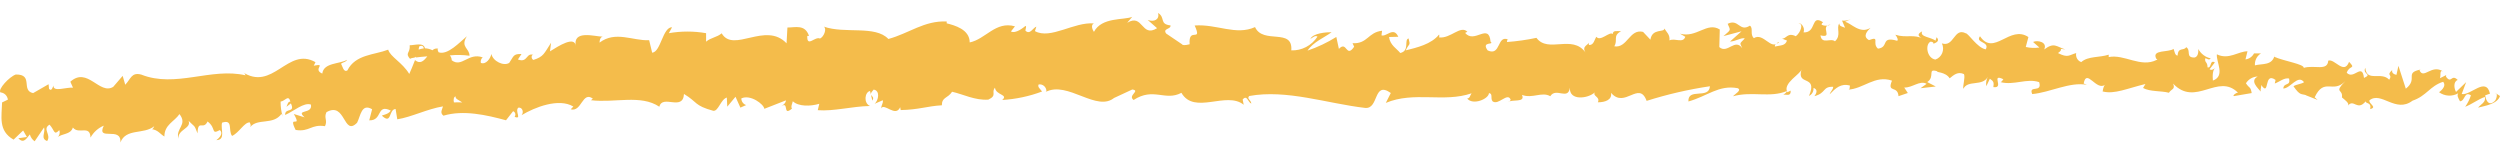 <svg width="154" height="9" viewBox="0 0 154 9" fill="none" xmlns="http://www.w3.org/2000/svg">
<path d="M13.325 8.634C13.927 8.615 13.573 7.953 13.679 7.556C14.388 7.325 14.034 8.038 14.296 8.373C14.736 8.17 15.048 7.527 15.385 7.538C15.413 7.648 15.48 7.685 15.413 7.828C15.86 7.262 16.831 7.725 17.335 7.019C17.373 7.068 17.401 7.124 17.416 7.185C17.325 6.885 17.281 6.572 17.285 6.258C17.555 6.233 17.767 5.802 17.888 6.258C17.725 6.258 17.718 6.435 17.647 6.578L17.92 6.369C18.207 6.994 17.544 6.611 17.565 7.082C18.104 6.847 18.721 6.284 19.154 6.442C19.271 7.06 18.175 6.703 18.764 7.229L18.101 7.023C18.647 7.983 17.7 6.979 18.211 8.005C19.076 8.141 19.154 7.637 20.019 7.773C20.196 7.406 19.934 7.266 20.111 6.909C21.302 6.229 21.139 8.435 21.997 7.56C22.214 7.133 22.267 6.343 22.923 6.729L22.745 7.413C23.579 7.442 23.174 6.376 24.068 6.81C23.923 7.093 23.423 7.075 23.554 7.152C24.142 7.681 23.933 6.733 24.369 6.714L24.472 7.35C25.352 7.211 26.309 6.714 27.288 6.553C27.241 6.744 27.078 6.946 27.316 7.126C28.543 6.758 29.961 7.082 31.17 7.409L31.606 6.85C31.639 6.862 31.668 6.881 31.691 6.907C31.714 6.933 31.731 6.964 31.74 6.998C31.75 7.032 31.75 7.068 31.743 7.102C31.736 7.137 31.72 7.169 31.698 7.196C32.173 7.384 31.698 6.854 31.925 6.633C32.191 6.586 32.28 6.928 32.127 7.097C32.929 6.608 34.429 6.019 35.319 6.564L35.155 6.733C35.836 6.924 35.865 5.596 36.52 6.074L36.404 6.174C37.875 6.35 39.474 5.806 40.616 6.575C40.804 5.791 42.073 6.876 42.133 5.788C42.984 6.299 42.754 6.501 43.938 6.825C44.254 6.865 44.388 6.133 44.771 6.008L44.8 6.571L45.307 5.96L45.608 6.63L45.963 6.472C45.878 6.445 45.803 6.391 45.75 6.318C45.696 6.245 45.666 6.155 45.665 6.063C46.225 5.791 47.062 6.431 47.083 6.703L48.416 6.181C48.392 6.413 48.168 6.497 47.994 6.648C48.703 6.049 48.14 7.24 48.785 6.689C48.693 6.564 48.824 6.35 48.835 6.236C49.189 6.571 49.92 6.556 50.469 6.394L50.374 6.788C51.373 6.865 52.473 6.549 53.593 6.53C53.185 6.358 53.263 5.677 53.593 5.604L53.738 6.199C53.944 5.832 53.384 5.983 53.816 5.519C54.235 5.578 54.114 6.192 53.877 6.394L54.38 6.174C54.416 6.35 54.299 6.45 54.274 6.678C54.472 6.31 55.164 7.255 55.451 6.604L55.483 6.78C56.603 6.758 57.107 6.538 58.018 6.486C58.018 5.968 58.373 6.074 58.649 5.652C59.323 5.802 60.068 6.196 60.883 6.137C61.447 5.872 61.039 5.699 61.291 5.402C61.34 5.872 62.145 5.813 61.734 6.159C62.573 6.109 63.401 5.934 64.191 5.637C64.056 5.449 63.904 5.365 63.978 5.203C64.037 5.192 64.097 5.195 64.155 5.211C64.213 5.227 64.266 5.256 64.312 5.295C64.358 5.335 64.395 5.384 64.421 5.44C64.446 5.496 64.46 5.557 64.461 5.619L64.404 5.67C65.769 4.935 67.595 6.983 68.683 5.986L68.62 6.038L69.751 5.512C70.275 5.589 69.442 5.88 69.832 6.159C71.052 5.357 71.772 6.251 72.775 5.718C73.573 7.097 75.552 5.589 76.612 6.453L76.548 6.13C76.821 5.806 76.881 6.31 77.083 6.383C77.051 6.13 76.785 6.093 76.952 5.913C79.26 5.494 81.725 6.372 84.093 6.648C84.958 6.733 84.579 4.953 85.674 5.729L85.366 6.339C87.111 5.604 88.936 6.339 90.649 5.747C90.55 5.887 90.546 6.067 90.376 6.067C90.731 6.508 91.713 6.093 91.72 5.733C91.989 5.773 91.784 6.06 91.947 6.244C92.301 6.505 92.858 5.681 93.049 6.122C93.081 6.192 92.947 6.266 92.879 6.299C93.117 6.086 93.982 6.358 93.755 5.846C94.397 6.093 94.986 5.626 95.496 5.927C95.851 5.361 96.595 6.207 96.705 5.402C96.656 6.233 97.829 6.074 98.237 5.692C98.099 5.942 98.591 5.957 98.428 6.302C98.889 6.302 99.315 6.144 99.24 5.718C100.084 6.722 100.964 4.935 101.432 6.214C102.707 5.81 104.011 5.509 105.332 5.313C105.279 6.141 103.96 5.383 104.006 6.251C105.183 5.924 105.871 5.218 107.034 5.431C107.335 5.549 106.856 5.799 106.754 5.931C107.931 5.6 109.023 6.045 110.072 5.607C110.072 5.685 109.955 5.769 109.849 5.832C110.055 5.806 110.324 5.96 110.306 5.582L110.104 5.681C109.785 5.129 110.941 4.552 110.98 4.265C110.626 5.339 112.008 4.556 111.434 5.909C111.524 5.866 111.6 5.796 111.65 5.707C111.7 5.618 111.722 5.515 111.714 5.413C111.916 5.49 111.976 5.641 111.767 5.924C112.508 5.729 112.253 5.324 112.923 5.346C112.923 5.527 112.781 5.596 112.707 5.81C113.061 5.442 113.398 5.111 113.958 5.273C113.923 5.383 113.987 5.527 113.82 5.523C114.788 5.486 115.49 4.604 116.547 4.968C116.217 5.755 116.901 5.236 116.948 5.924L117.522 5.729L117.299 5.391C117.802 5.416 118.256 4.927 118.681 5.163L118.302 5.435L119.245 5.328L118.717 5.056C119.234 4.714 118.681 4.184 119.344 4.394C119.21 4.46 119.848 4.416 120.1 4.824C120.355 4.611 120.614 4.387 120.983 4.567C121.071 4.791 120.887 5.324 120.947 5.471C121.202 4.905 122.124 5.343 122.447 4.736C122.355 4.911 122.324 5.114 122.358 5.31L122.575 4.85C122.805 5.004 122.837 5.078 122.791 5.365C123.5 5.468 122.592 4.49 123.411 4.883C123.344 4.92 123.376 4.99 123.238 5.06C124.064 5.273 124.854 4.802 125.613 5.06C125.822 5.755 124.939 5.21 125.184 5.795C126.29 5.696 127.489 5.027 128.553 5.225L128.354 5.144C128.531 4.173 129.138 5.652 129.691 5.21C129.556 5.277 129.499 5.744 129.538 5.637C130.247 5.817 131.042 5.446 132.159 5.174L132.013 5.42C132.435 5.659 133.144 5.585 133.605 5.714C133.751 5.471 134.016 5.519 133.864 5.152C135.254 6.622 136.626 4.468 137.86 5.71C137.708 5.71 137.505 5.916 137.612 5.92L138.704 5.733C138.633 5.306 138.569 5.471 138.349 5.129C138.429 5.004 138.536 4.9 138.663 4.828C138.79 4.756 138.932 4.716 139.076 4.714C138.58 4.975 139.058 5.394 139.261 5.641C139.229 5.508 139.307 5.368 139.292 5.236C139.835 6.012 139.42 4.383 140.175 4.924L140.126 5.144C140.42 5.041 140.697 4.776 141.005 4.835C141.118 5.332 140.689 5.052 140.65 5.453C141.09 5.453 141.551 4.56 141.93 5.063C141.739 5.192 141.47 5.185 141.278 5.313C141.689 5.905 141.746 5.762 142.062 5.865H142.033L142.764 6.155L142.583 5.994C143.179 4.736 143.707 5.802 144.476 4.993C143.728 5.758 144.342 5.449 144.264 6.001C144.448 6.163 144.728 6.35 144.639 6.501C144.994 6.067 145.21 6.869 145.728 6.24C145.728 6.42 146.1 6.273 146.004 6.722C146.462 6.597 145.909 6.405 145.955 6.181C146.682 5.596 147.568 6.997 148.611 6.203C149.493 5.898 149.674 5.302 150.497 5.038C150.756 5.339 150.245 5.681 150.245 5.681C150.416 5.805 150.618 5.877 150.826 5.889C151.035 5.901 151.243 5.851 151.426 5.747C151.337 5.898 151.426 6.034 151.536 6.24C151.869 6.211 151.784 5.6 152.209 5.872C152.127 6.125 152.008 6.363 151.855 6.578C152.252 6.431 152.653 6.115 153.064 5.972C153.16 6.288 152.802 6.435 152.649 6.63C153.11 6.512 153.837 6.402 154 5.916L153.716 5.725C153.883 5.725 153.784 6.155 153.656 6.24C153.252 6.608 153.103 6.041 153.089 5.872L153.383 5.769C153.135 4.707 152.217 5.883 151.639 5.795L151.915 5.06L151.291 5.663C151.174 5.46 151.107 5.03 151.397 4.927C150.997 4.53 151.018 5.181 150.688 4.743C150.653 4.677 150.671 4.64 150.71 4.611L150.295 4.821C150.38 4.666 150.249 4.28 150.493 4.401C149.784 3.927 149.291 4.92 149.043 4.328L149.107 4.284C148.082 4.493 148.983 4.839 148.199 5.464L147.742 4.056L147.621 4.611C147.518 4.585 147.313 4.534 147.359 4.313C146.955 4.681 147.416 4.56 147.175 4.913C146.692 4.376 145.781 5.089 145.703 4.177C145.505 4.596 146.171 4.545 145.622 4.802C145.505 3.835 144.994 4.942 144.558 4.482C144.721 3.993 145.146 4.273 144.703 3.809C144.391 4.637 143.813 3.592 143.42 3.736C143.377 4.405 142.565 3.982 141.909 4.181C141.959 3.956 140.697 3.765 140.101 3.501L140.122 3.387C139.98 4.056 139.363 3.905 138.902 4.026C138.892 3.88 138.921 3.733 138.987 3.603C139.053 3.473 139.152 3.365 139.275 3.291H138.846C138.794 3.392 138.719 3.478 138.627 3.542C138.536 3.606 138.431 3.646 138.321 3.659L138.445 3.159C137.878 3.159 137.282 3.706 136.559 3.346C136.506 3.813 137.098 4.674 136.314 4.964C136.293 4.707 136.279 4.273 136.488 4.173C136.42 4.207 136.243 4.376 136.112 4.265L136.435 3.846C136.108 3.648 136.25 4.214 135.984 4.151C135.984 3.784 135.796 3.883 135.843 3.596C135.913 3.567 136.073 3.754 136.179 3.596C136.019 3.562 135.868 3.493 135.736 3.393C135.604 3.294 135.494 3.166 135.413 3.019C135.431 3.225 135.396 3.508 135.176 3.545C134.605 3.545 134.995 3.103 134.669 2.905C134.524 3.155 134.169 2.879 134.141 3.423C133.974 3.423 133.953 3.162 133.892 3.011C133.591 3.243 132.513 3.037 132.829 3.622L132.903 3.662C132.903 3.662 132.871 3.662 132.853 3.688C131.875 4.195 130.861 3.32 129.896 3.515V3.368C129.322 3.556 128.623 3.449 128.205 3.824C128.096 3.788 128.004 3.711 127.947 3.608C127.889 3.506 127.87 3.385 127.893 3.269C127.45 3.39 127.397 3.589 126.773 3.269C127.223 2.964 126.631 2.982 127.23 3.048C126.666 2.875 126.546 2.581 125.922 3.048C126.141 2.589 125.51 2.453 125.237 2.585L125.627 2.927C125.348 2.968 125.063 2.957 124.787 2.894L124.95 2.283C123.805 1.511 122.823 3.497 121.968 2.232C121.649 2.651 122.592 2.548 122.323 3.041C121.791 2.945 121.259 2.052 121.085 2.048C120.358 1.68 120.376 2.923 119.621 2.673C119.666 2.765 119.691 2.866 119.694 2.968C119.697 3.071 119.679 3.174 119.641 3.268C119.602 3.363 119.545 3.448 119.471 3.517C119.398 3.587 119.311 3.639 119.217 3.67C118.685 3.574 118.579 2.736 118.919 2.567C119.05 2.567 119.11 2.622 119.103 2.695C119.277 2.622 119.507 2.533 119.298 2.291L119.224 2.508C118.965 2.28 118.228 2.283 118.408 1.93C118.001 2.129 118.228 2.298 118.525 2.405C117.845 2.07 117.462 2.364 116.752 2.14C116.862 2.265 116.962 2.508 116.852 2.508C115.82 2.217 116.387 2.912 115.682 2.997C115.292 2.655 115.841 2.203 115.129 2.471C114.7 2.236 115.047 1.89 115.224 1.713C114.572 2.125 114.026 1.416 113.657 1.346L114.012 1.177C113.842 1.256 113.655 1.288 113.469 1.269L113.657 1.71C113.459 1.629 113.303 1.625 113.303 1.441C113.093 1.724 113.448 2.177 113.033 2.544C112.774 2.316 112.221 2.765 112.14 2.177C112.973 2.386 112.058 1.592 112.767 1.511C112.683 1.557 112.591 1.582 112.496 1.585C112.402 1.588 112.308 1.569 112.221 1.53C112.193 1.463 112.249 1.408 112.306 1.375C111.516 0.846 111.927 2.026 111.101 1.997C111.211 1.673 110.916 1.375 110.782 1.441C111.115 1.441 110.934 1.989 110.622 2.232C110.094 1.971 110.04 2.412 109.764 2.375L110.079 2.5C109.966 2.828 109.704 2.78 109.331 2.868C109.303 2.614 109.668 2.699 109.541 2.585C109.122 3.151 108.619 1.975 108.041 2.35C107.778 2.125 108.023 1.736 107.793 1.581C107.144 1.997 107.101 1.129 106.424 1.467C106.612 1.908 106.647 1.802 106.165 2.225L107.278 1.927L106.569 2.559C106.906 2.559 107.278 2.291 107.48 2.368C107.126 2.736 107.172 2.611 107.328 2.978C106.878 2.316 106.413 3.346 105.91 2.901L105.938 1.816C105.147 1.324 104.52 2.357 103.485 2.074L103.814 2.265C103.672 2.695 103.176 2.32 102.839 2.489C102.875 2.122 102.665 1.993 102.524 1.754C102.541 2.022 101.768 1.721 101.666 2.445L101.212 1.963C100.375 1.758 100.247 2.986 99.439 2.853C99.683 2.464 99.322 2.203 99.861 1.923C99.595 1.923 99.354 1.849 99.347 2.1C99.169 1.897 98.577 2.596 98.336 2.265C98.219 2.423 98.18 2.802 97.879 2.769C97.86 2.71 97.86 2.647 97.879 2.589C97.879 2.769 97.407 2.828 97.666 3.232C96.85 2.096 95.361 3.306 94.645 2.331C94.045 2.458 93.437 2.544 92.826 2.589C92.858 2.482 92.826 2.408 92.929 2.445C92.195 2.107 92.475 3.486 91.642 3.107C91.216 2.519 92.085 2.791 91.819 2.567C91.709 1.371 90.816 2.728 90.255 2.026L90.39 1.956C89.965 1.53 89.359 2.39 88.649 2.305C88.668 2.247 88.668 2.184 88.649 2.125C88.171 2.728 87.266 2.934 86.593 3.103C86.802 2.636 86.898 2.857 86.77 2.368C86.469 2.438 86.859 3.129 86.256 3.265C86.061 3.011 85.625 2.787 85.565 2.28L86.135 2.265C85.841 1.61 85.398 2.291 85.1 2.177L85.135 1.894C84.263 1.989 84.253 2.71 83.317 2.662L83.416 2.879C82.905 3.615 82.983 2.478 82.476 3.011L82.317 2.276C81.758 2.625 81.163 2.908 80.544 3.118C80.898 2.581 81.608 2.302 82.029 1.982C81.696 1.982 80.891 2.037 80.718 2.397C80.852 2.328 81.022 2.147 81.157 2.258C80.979 2.528 80.738 2.748 80.456 2.896C80.174 3.044 79.86 3.115 79.544 3.103C79.654 1.695 77.803 2.754 77.31 1.669C76.133 2.203 74.966 1.471 73.591 1.57C74.087 2.673 73.19 1.607 73.282 2.728C72.963 2.806 72.843 2.787 72.814 2.728L71.836 2.066C71.602 1.743 72.137 1.816 72.105 1.566C71.396 1.485 71.807 1.092 71.339 0.798C71.439 1.199 71.102 1.375 70.698 1.228L71.275 1.736C70.3 2.346 70.417 0.802 69.435 1.405L69.744 1.037C69.237 1.25 67.872 1.037 67.386 1.963C67.294 1.835 67.173 1.53 67.386 1.445C66.173 1.331 64.702 2.453 63.752 1.916L63.84 1.64C63.617 1.721 63.454 2.162 63.166 1.89C63.166 1.776 63.255 1.614 63.166 1.599C63.049 1.695 62.574 2.092 62.273 1.938L62.521 1.622C61.333 1.283 60.72 2.408 59.734 2.614C59.734 1.805 58.788 1.555 58.316 1.438V1.324C56.937 1.257 55.99 2.059 54.724 2.401C53.912 1.541 52.036 2.1 50.749 1.64C50.948 1.78 50.749 2.269 50.512 2.375C50.207 2.217 49.7 2.956 49.728 2.214H49.835C49.593 1.478 48.984 1.699 48.505 1.695L48.452 2.669C47.165 1.302 45.176 3.295 44.456 2.052C44.161 2.305 43.786 2.313 43.495 2.567V2.044C42.736 1.911 41.96 1.911 41.201 2.044L41.399 1.677C40.814 1.677 40.712 3.199 40.173 3.247L39.988 2.478C38.967 2.519 37.914 1.883 36.932 2.625C36.932 2.511 36.967 2.283 37.13 2.258C36.652 2.258 35.258 1.805 35.471 2.864C35.432 2.169 34.407 2.835 33.879 3.162L33.946 2.633C33.507 3.306 33.496 3.486 32.858 3.692C32.702 3.633 32.705 3.287 32.915 3.409C32.393 3.162 32.535 3.912 31.904 3.662L32.124 3.328C31.596 3.306 31.645 3.482 31.369 3.872C31.046 4.093 30.365 3.784 30.27 3.324C30.209 3.607 29.936 3.997 29.621 3.876C29.606 3.813 29.609 3.748 29.629 3.687C29.649 3.627 29.686 3.573 29.734 3.534C28.841 3.221 28.451 4.188 27.826 3.714C27.825 3.602 27.783 3.494 27.709 3.412C28.113 3.371 28.52 3.378 28.922 3.434C28.922 2.96 28.337 2.905 28.759 2.232C28.319 2.6 27.575 3.416 27.018 3.221C26.99 3.169 26.969 3.113 26.954 3.056L26.993 3C26.931 2.983 26.866 2.983 26.804 3C26.742 3.017 26.685 3.05 26.639 3.096C26.495 3.022 26.338 2.981 26.178 2.975C26.096 2.585 25.522 2.795 25.238 2.787C25.284 3.302 24.912 3.236 25.277 3.648C25.231 3.611 25.327 3.581 25.511 3.552C25.555 3.542 25.596 3.521 25.632 3.493L25.614 3.541C25.798 3.515 26.04 3.493 26.323 3.471C26.11 3.747 25.887 3.975 25.564 3.703C25.433 4.045 25.288 4.39 25.21 4.556C24.795 3.854 24.036 3.497 23.912 3.059C23.065 3.39 21.895 3.342 21.398 4.339C21.157 4.475 21.104 4.074 21.005 3.927C21.143 3.82 21.309 3.828 21.38 3.684C20.905 3.956 19.937 3.85 19.852 4.534C19.221 4.254 20.168 3.89 19.328 4.045L19.434 3.831C17.718 2.839 16.81 5.703 14.899 4.412C15.03 4.493 15.094 4.526 15.126 4.64C12.998 4.144 10.821 5.438 8.697 4.593C8.095 4.434 8.056 4.868 7.715 5.221L7.556 4.674L6.974 5.35C6.13 5.872 5.389 4.082 4.333 5.034L4.496 5.402C4.095 5.357 3.251 5.699 3.294 5.266C3.258 5.335 3.187 5.663 3.021 5.475L2.992 5.188L2.039 5.736C1.269 5.571 2.088 4.578 0.975 4.589C0.574 4.725 -0.142 5.501 0.025 5.692C0.139 5.699 0.248 5.748 0.332 5.829C0.416 5.91 0.47 6.019 0.486 6.137L0.128 6.31C0.11 7.167 -0.124 8.06 0.837 8.601L1.425 8.038L1.656 8.439L1.131 8.516C1.461 8.884 1.634 8.516 1.84 8.281C1.885 8.454 1.99 8.605 2.134 8.704L2.716 7.847C2.812 8.178 2.475 8.527 2.904 8.689C3.177 8.292 2.581 7.953 3.053 7.678C3.382 8.045 3.312 8.369 3.652 8.016C3.683 8.099 3.685 8.19 3.66 8.275C3.634 8.36 3.581 8.433 3.51 8.483C3.815 8.2 4.347 8.318 4.489 7.854C4.843 8.314 5.552 7.663 5.574 8.476C5.76 8.143 6.048 7.884 6.393 7.74C5.911 8.74 7.499 7.74 7.414 8.777C7.769 7.884 8.832 8.303 9.502 7.777C9.467 7.851 9.4 7.994 9.332 7.953C9.733 8.001 9.86 8.255 10.126 8.409C10.126 7.674 10.747 7.49 11.055 7.027C11.577 7.696 10.804 7.887 10.992 8.545C10.938 7.965 11.807 7.92 11.616 7.442C12.009 7.851 11.945 7.634 12.169 8.218C12.186 7.317 12.523 8.049 12.786 7.483C13.346 7.898 12.966 8.318 13.544 8.012C13.835 8.284 13.325 8.634 13.325 8.634ZM27.309 6.38L27.022 6.424L27.309 6.38ZM28.475 6.31C28.304 6.299 28.132 6.299 27.961 6.31C27.915 6.133 27.961 5.942 28.071 5.942C28.018 6.086 28.294 6.177 28.475 6.31ZM25.827 2.857C26.011 2.772 26.078 2.857 26.11 2.978C26 2.993 25.89 3.019 25.784 3.056C25.784 3.056 25.784 3.096 25.784 3.118C25.785 3.029 25.799 2.941 25.827 2.857Z" fill="#F4BC4B"/>
</svg>
